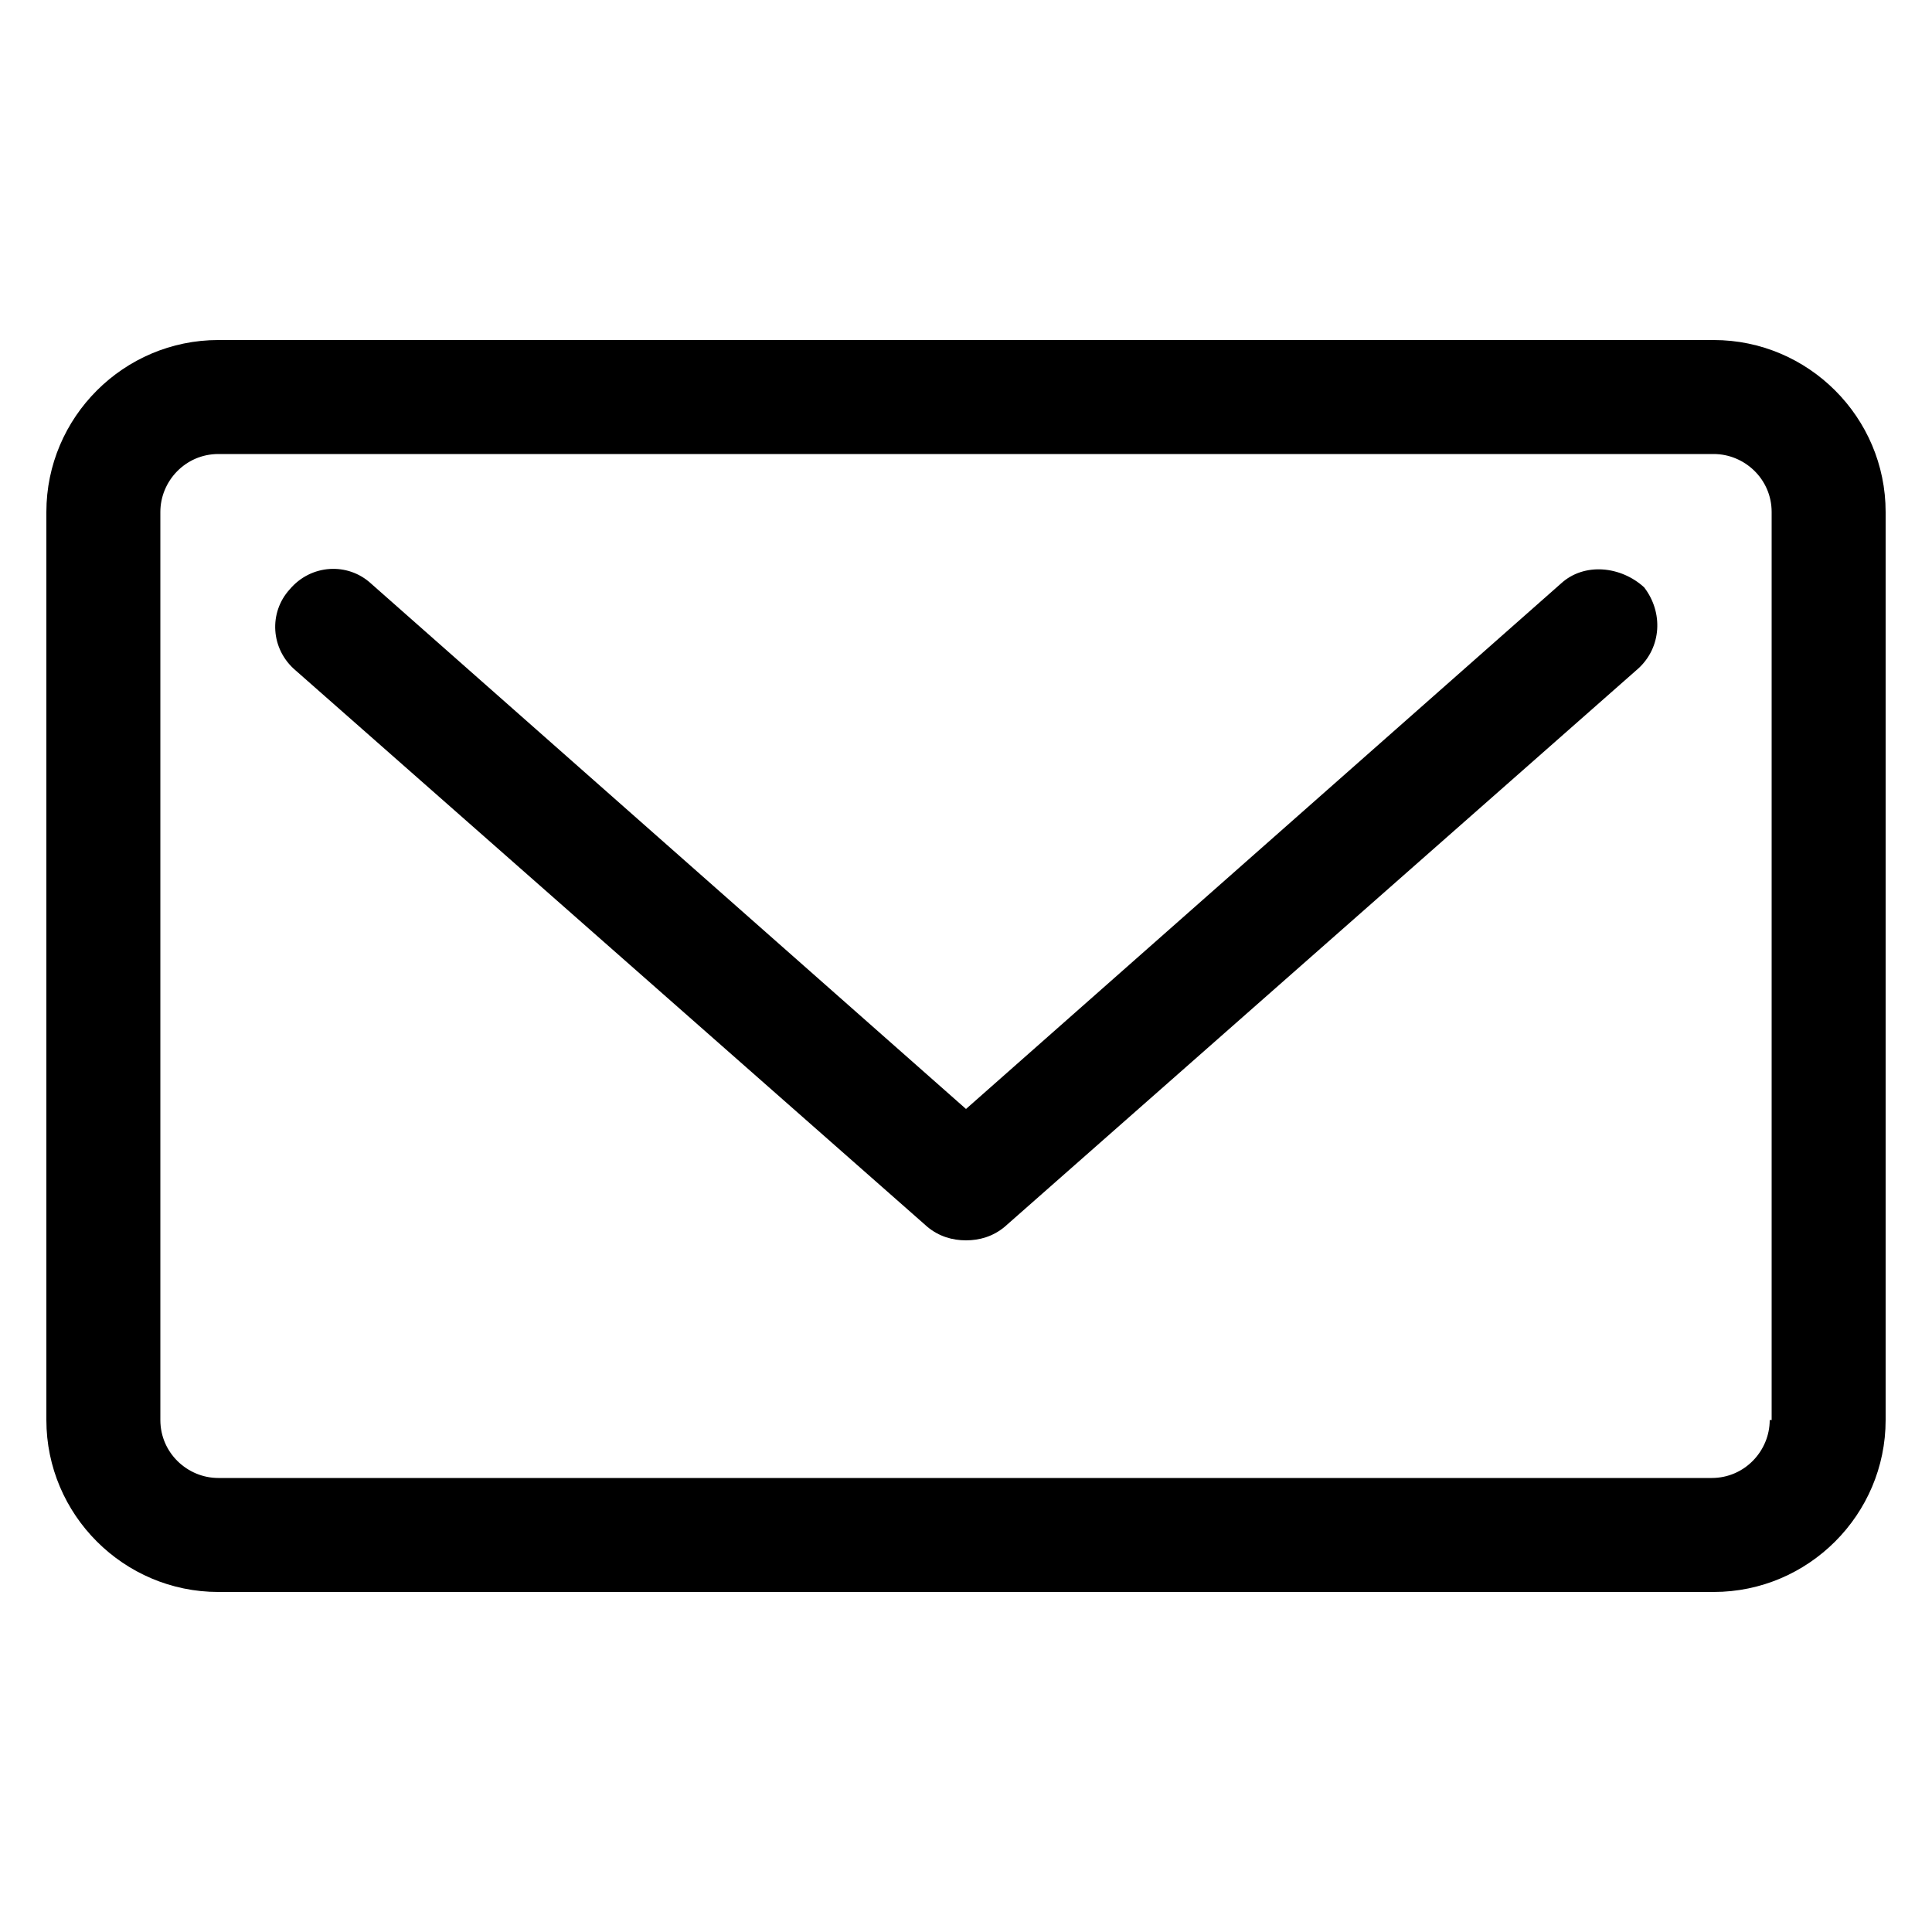 <?xml version="1.0" encoding="utf-8"?>
<!-- Generator: Adobe Illustrator 23.0.3, SVG Export Plug-In . SVG Version: 6.00 Build 0)  -->
<svg version="1.1" id="Layer_1" xmlns="http://www.w3.org/2000/svg" xmlns:xlink="http://www.w3.org/1999/xlink" x="0px" y="0px"
	 viewBox="0 0 100 100" style="enable-background:new 0 0 100 100;" xml:space="preserve">
<g>
	<path d="M80.8,30.2L50,57.4L19.2,30.2c-1.2-1.1-3.1-1-4.2,0.3c-1.1,1.2-1,3.1,0.3,4.2L48,63.5c0.6,0.5,1.3,0.7,2,0.7
		c0.7,0,1.4-0.2,2-0.7l32.8-28.9c1.2-1.1,1.3-2.9,0.3-4.2C83.9,29.3,82,29.1,80.8,30.2L80.8,30.2z M80.8,30.2"/>
	<path d="M88.7,17.6H11.3c-4.9,0-8.9,4-8.9,8.9v47c0,4.9,4,8.9,8.9,8.9h77.4c4.9,0,8.9-4,8.9-8.9v-47C97.6,21.6,93.6,17.6,88.7,17.6
		L88.7,17.6z M91.6,73.5c0,1.6-1.3,3-3,3H11.3c-1.6,0-3-1.3-3-3v-47c0-1.6,1.3-3,3-3h77.4c1.6,0,3,1.3,3,3V73.5z M91.6,73.5"/>
</g>
</svg>
